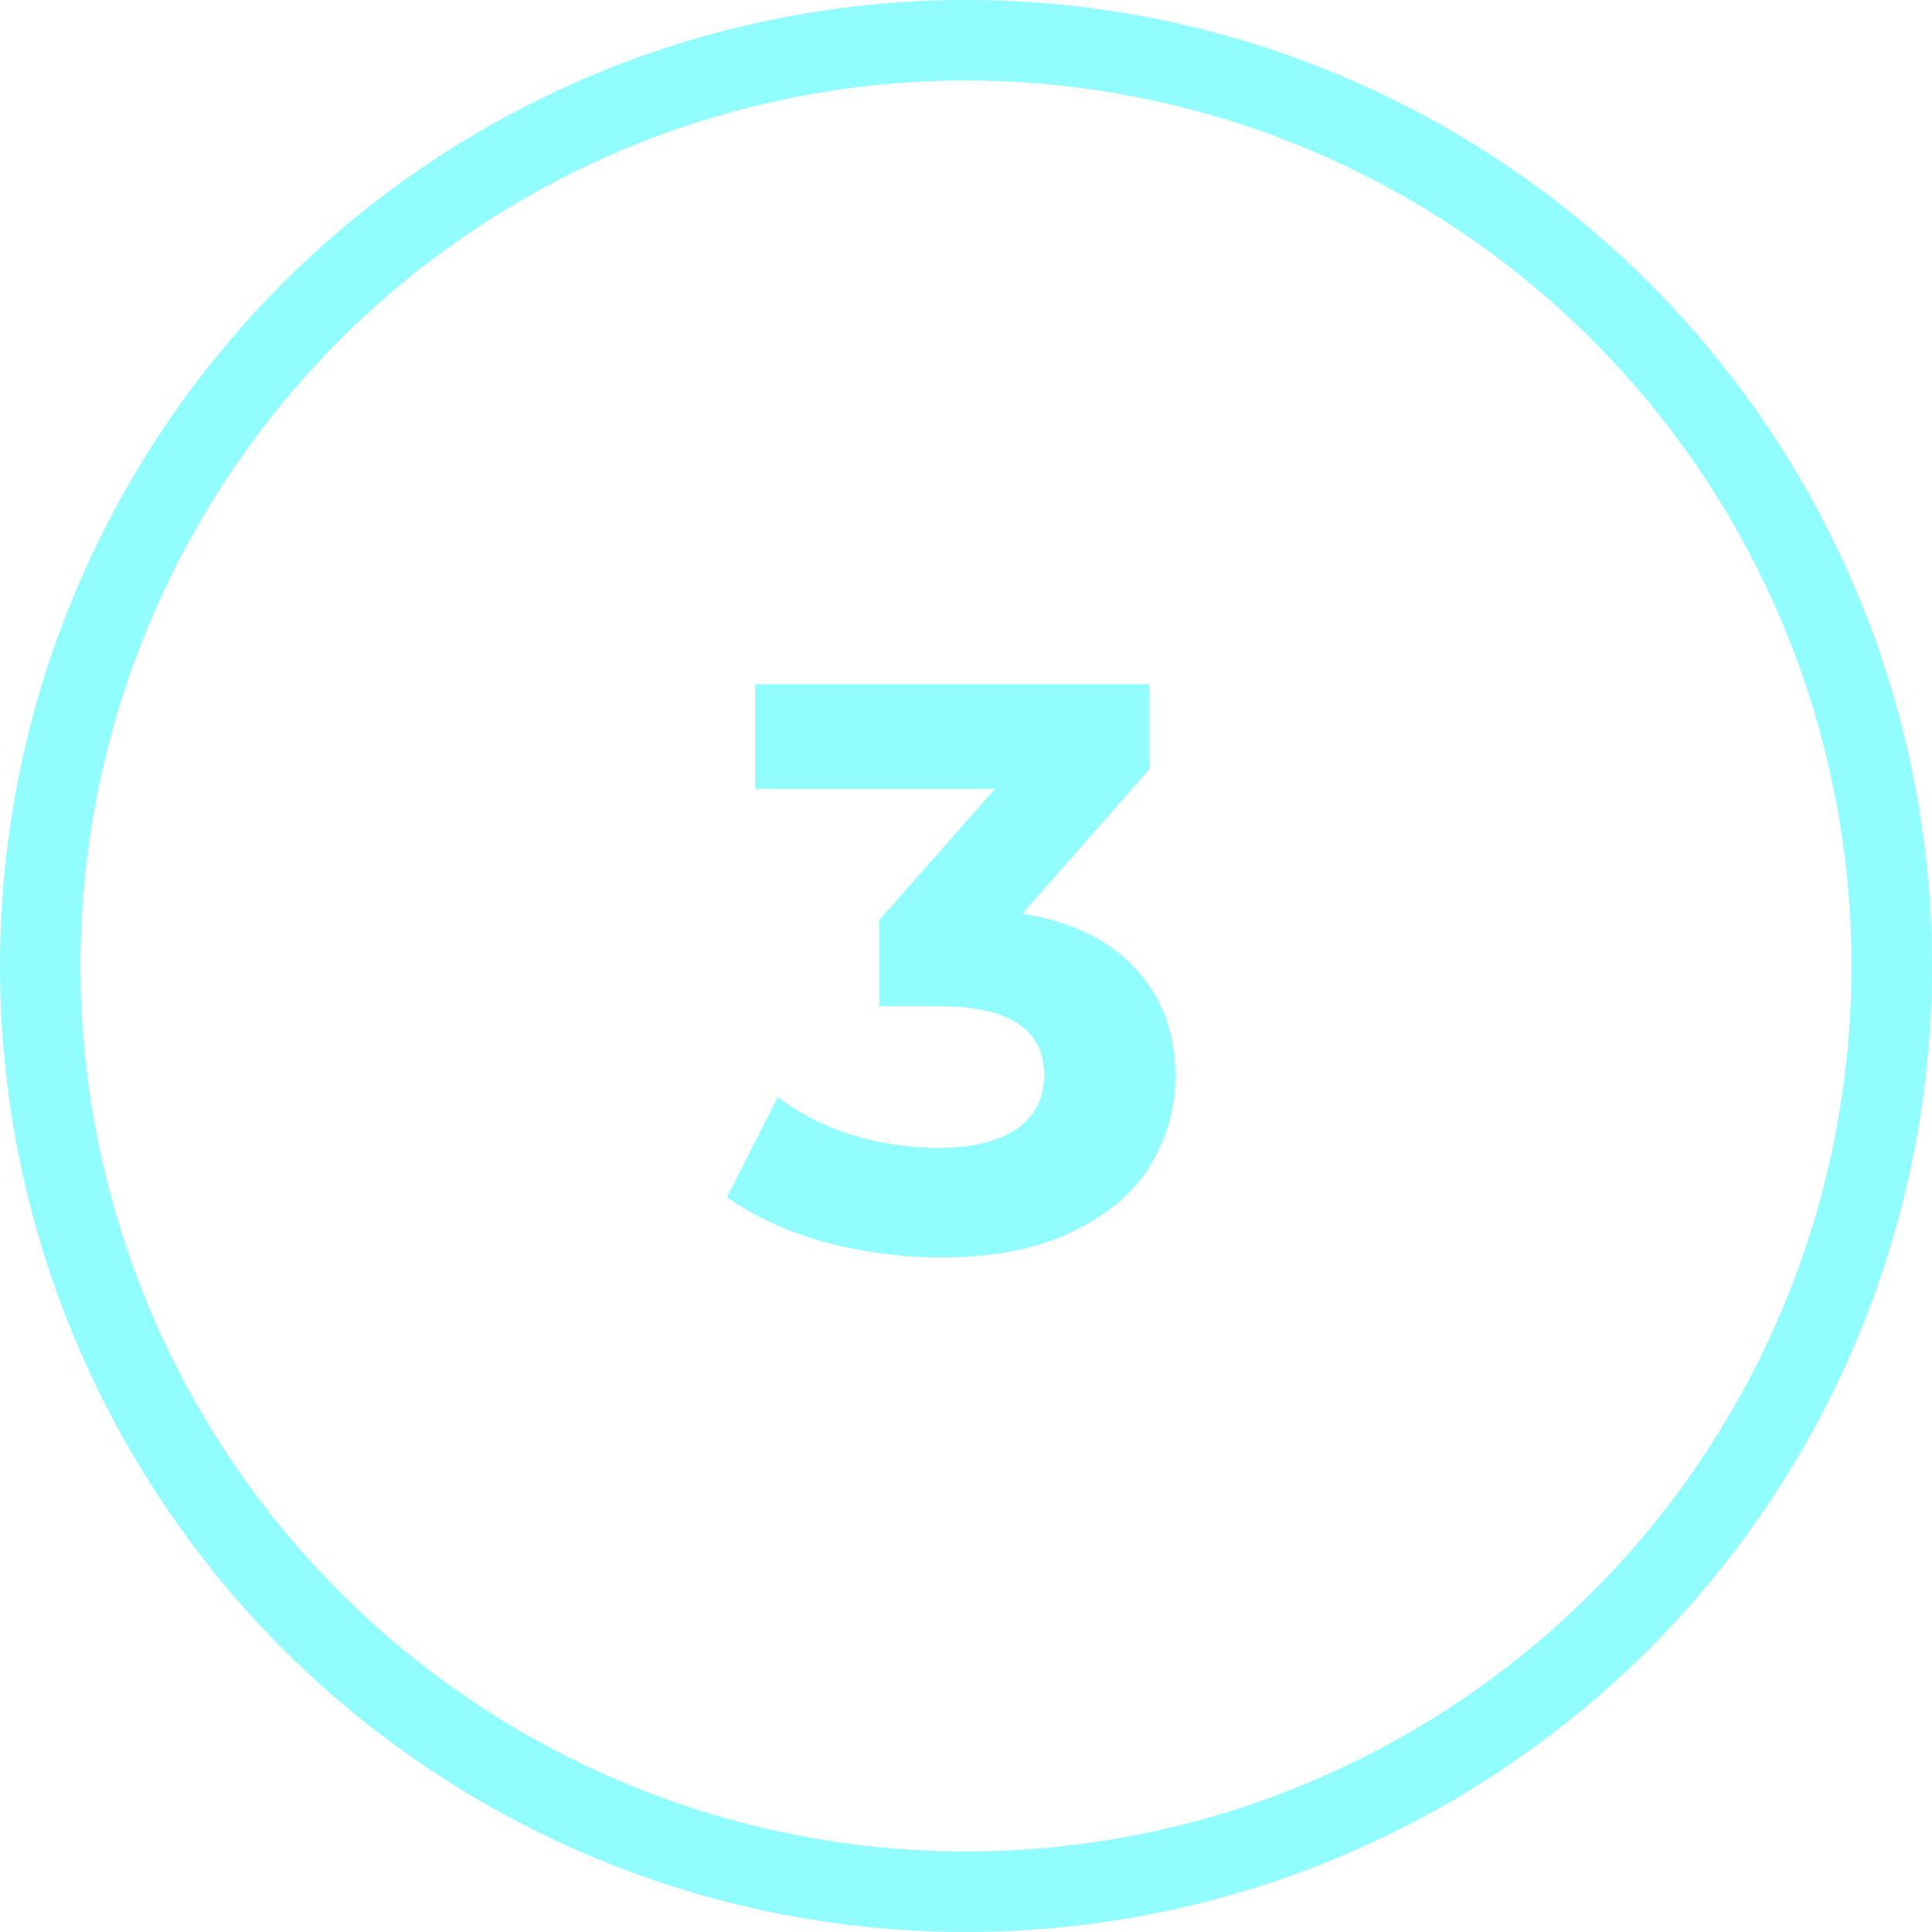 <svg width="48" height="48" viewBox="0 0 48 48" fill="none" xmlns="http://www.w3.org/2000/svg">
<path d="M25.402 22.7C26.629 22.9 27.569 23.36 28.222 24.08C28.875 24.787 29.202 25.667 29.202 26.72C29.202 27.533 28.989 28.287 28.562 28.98C28.135 29.66 27.482 30.207 26.602 30.62C25.735 31.033 24.669 31.24 23.402 31.24C22.415 31.24 21.442 31.113 20.482 30.86C19.535 30.593 18.729 30.22 18.062 29.74L19.322 27.26C19.855 27.66 20.469 27.973 21.162 28.2C21.869 28.413 22.589 28.52 23.322 28.52C24.135 28.52 24.775 28.367 25.242 28.06C25.709 27.74 25.942 27.293 25.942 26.72C25.942 25.573 25.069 25 23.322 25H21.842V22.86L24.722 19.6H18.762V17H28.562V19.1L25.402 22.7Z" fill="#64FCFF" fill-opacity="0.7"/>
<circle cx="24" cy="24" r="23" stroke="#64FCFF" stroke-opacity="0.7" stroke-width="2"/>
</svg>
